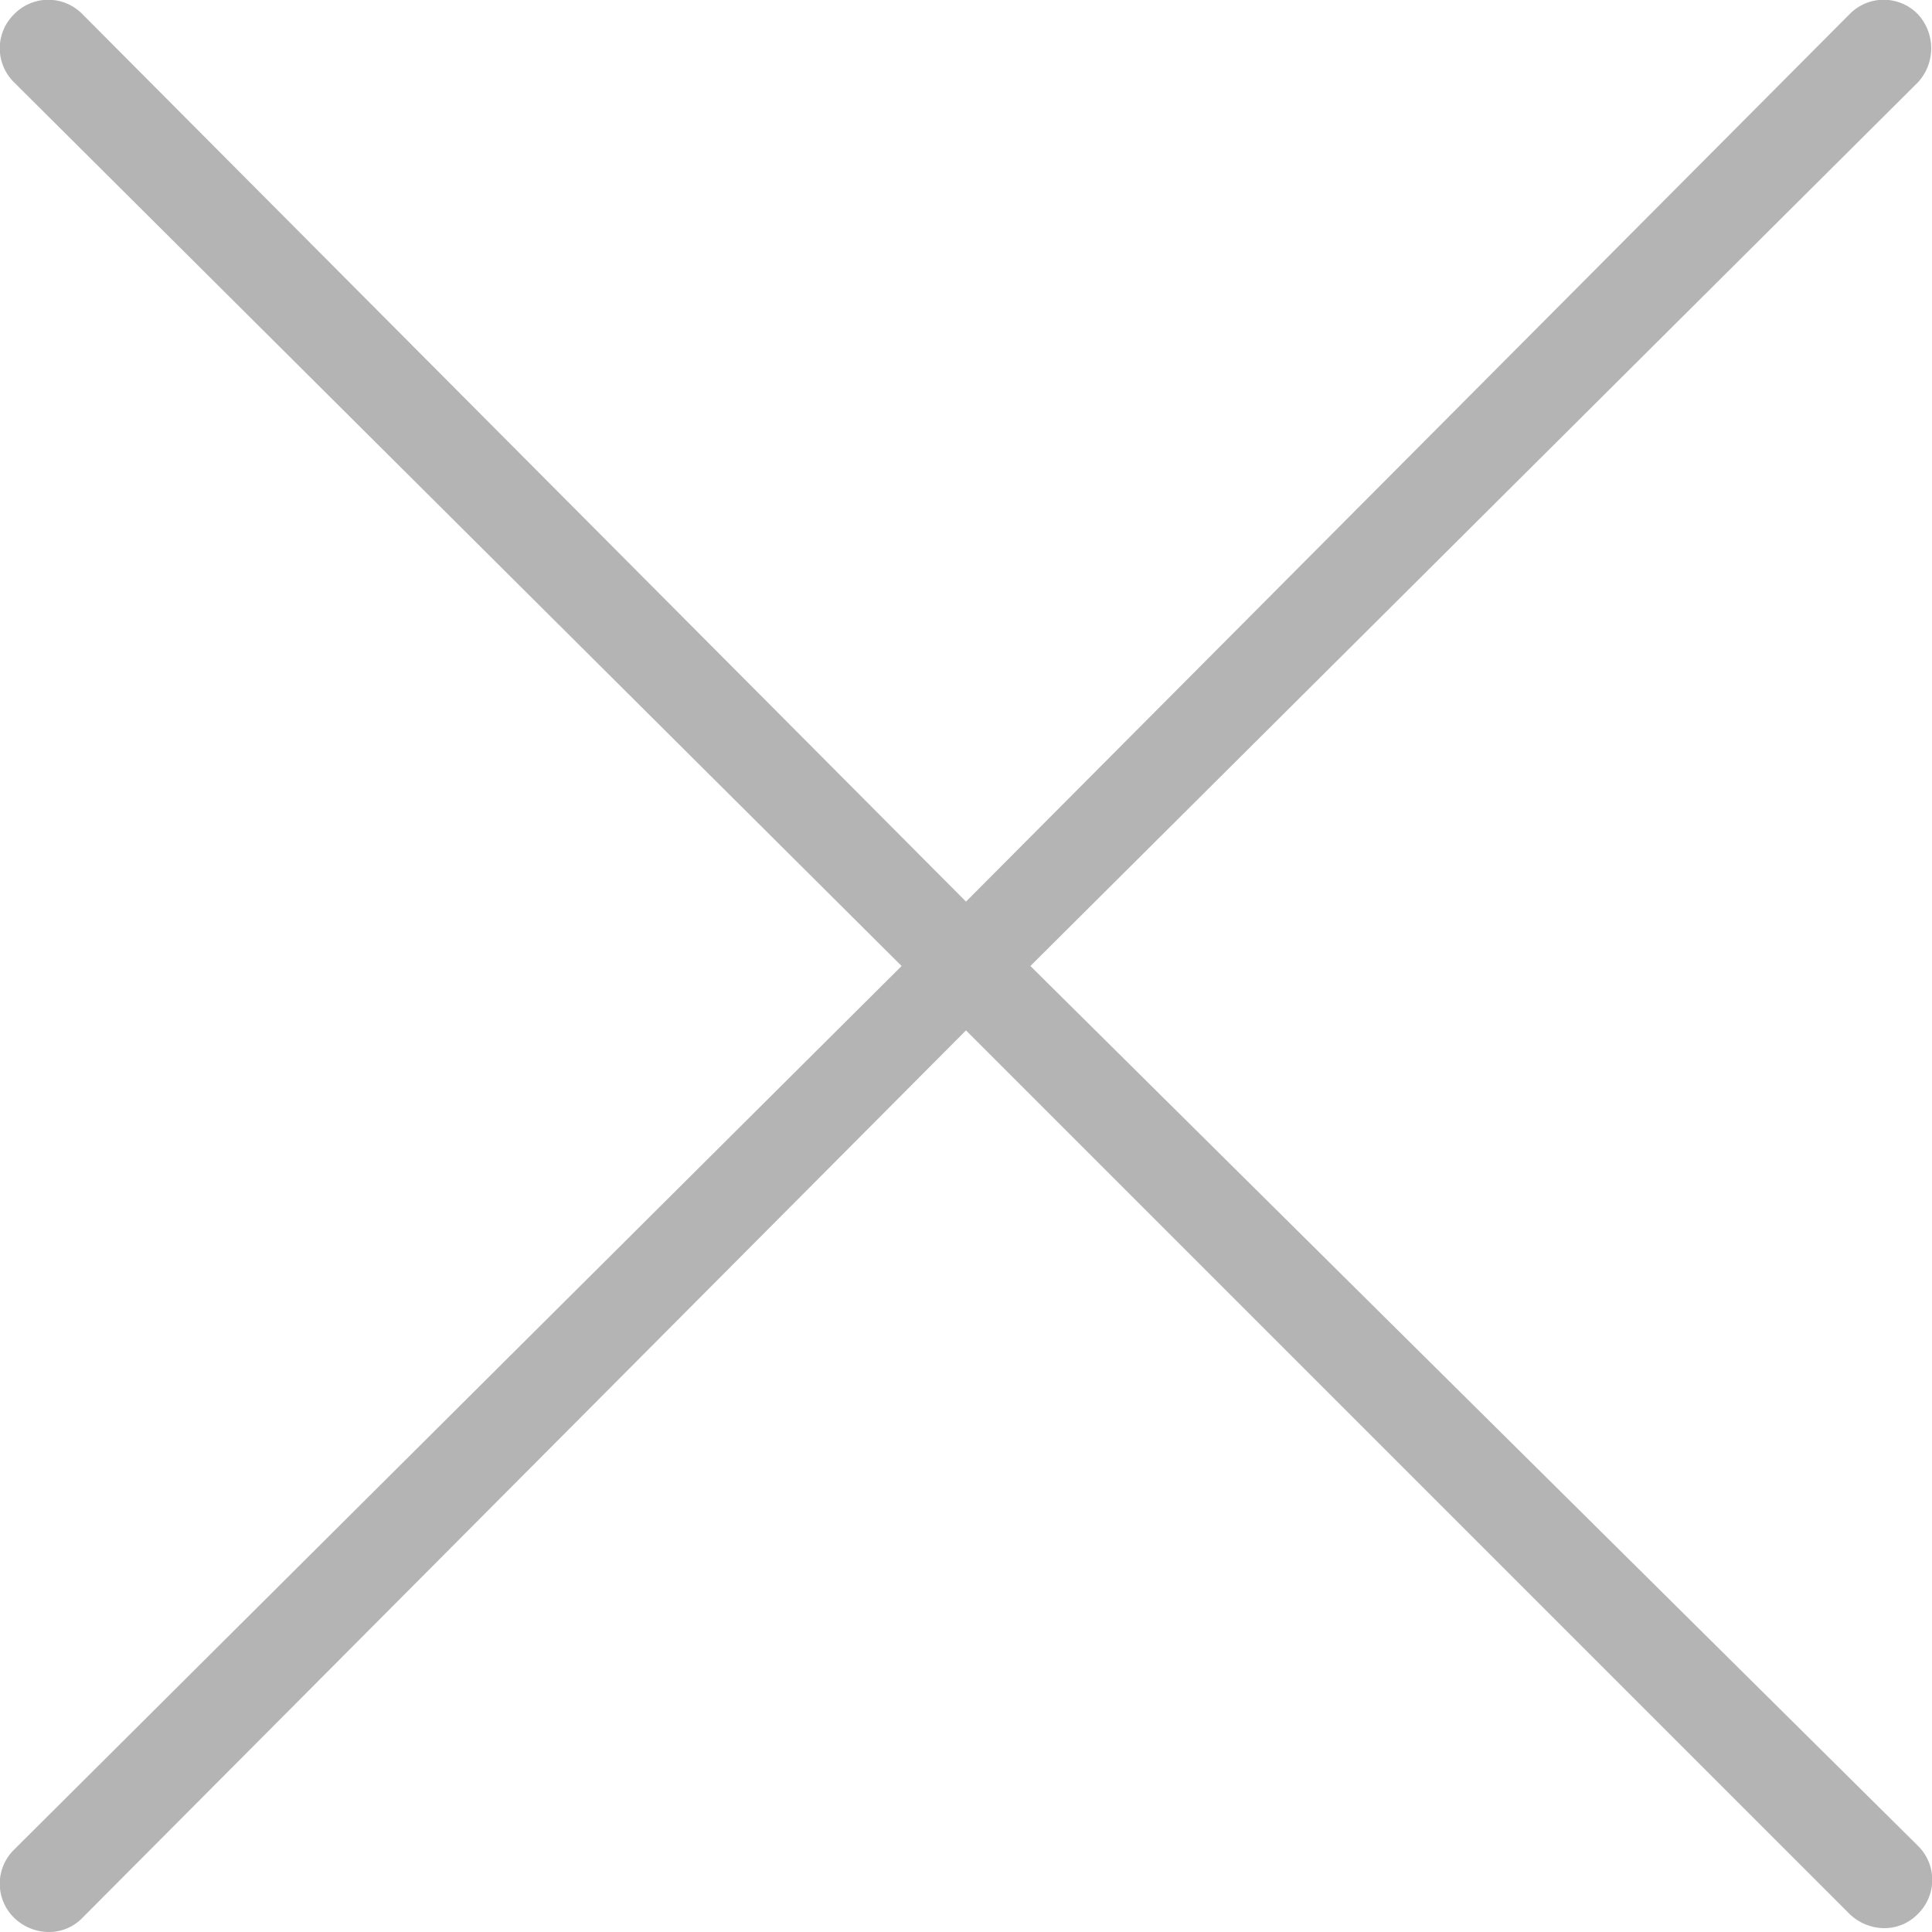 <svg xmlns="http://www.w3.org/2000/svg" viewBox="0 0 15 15"><defs><style>.cls-1{fill:#b4b4b4;}</style></defs><g id="レイヤー_2" data-name="レイヤー 2"><g id="レイヤー_1-2" data-name="レイヤー 1"><path id="パス_384" data-name="パス 384" class="cls-1" d="M8,7.5,14.89.64a.39.39,0,0,0,0-.53.37.37,0,0,0-.53,0L7.5,7,.64.11a.37.37,0,0,0-.53,0,.37.37,0,0,0,0,.53L7,7.5.11,14.36a.37.37,0,0,0,0,.53A.39.39,0,0,0,.38,15a.36.36,0,0,0,.26-.11L7.5,8l6.86,6.86a.39.39,0,0,0,.27.11.36.36,0,0,0,.26-.11.37.37,0,0,0,0-.53Z"/></g></g></svg>